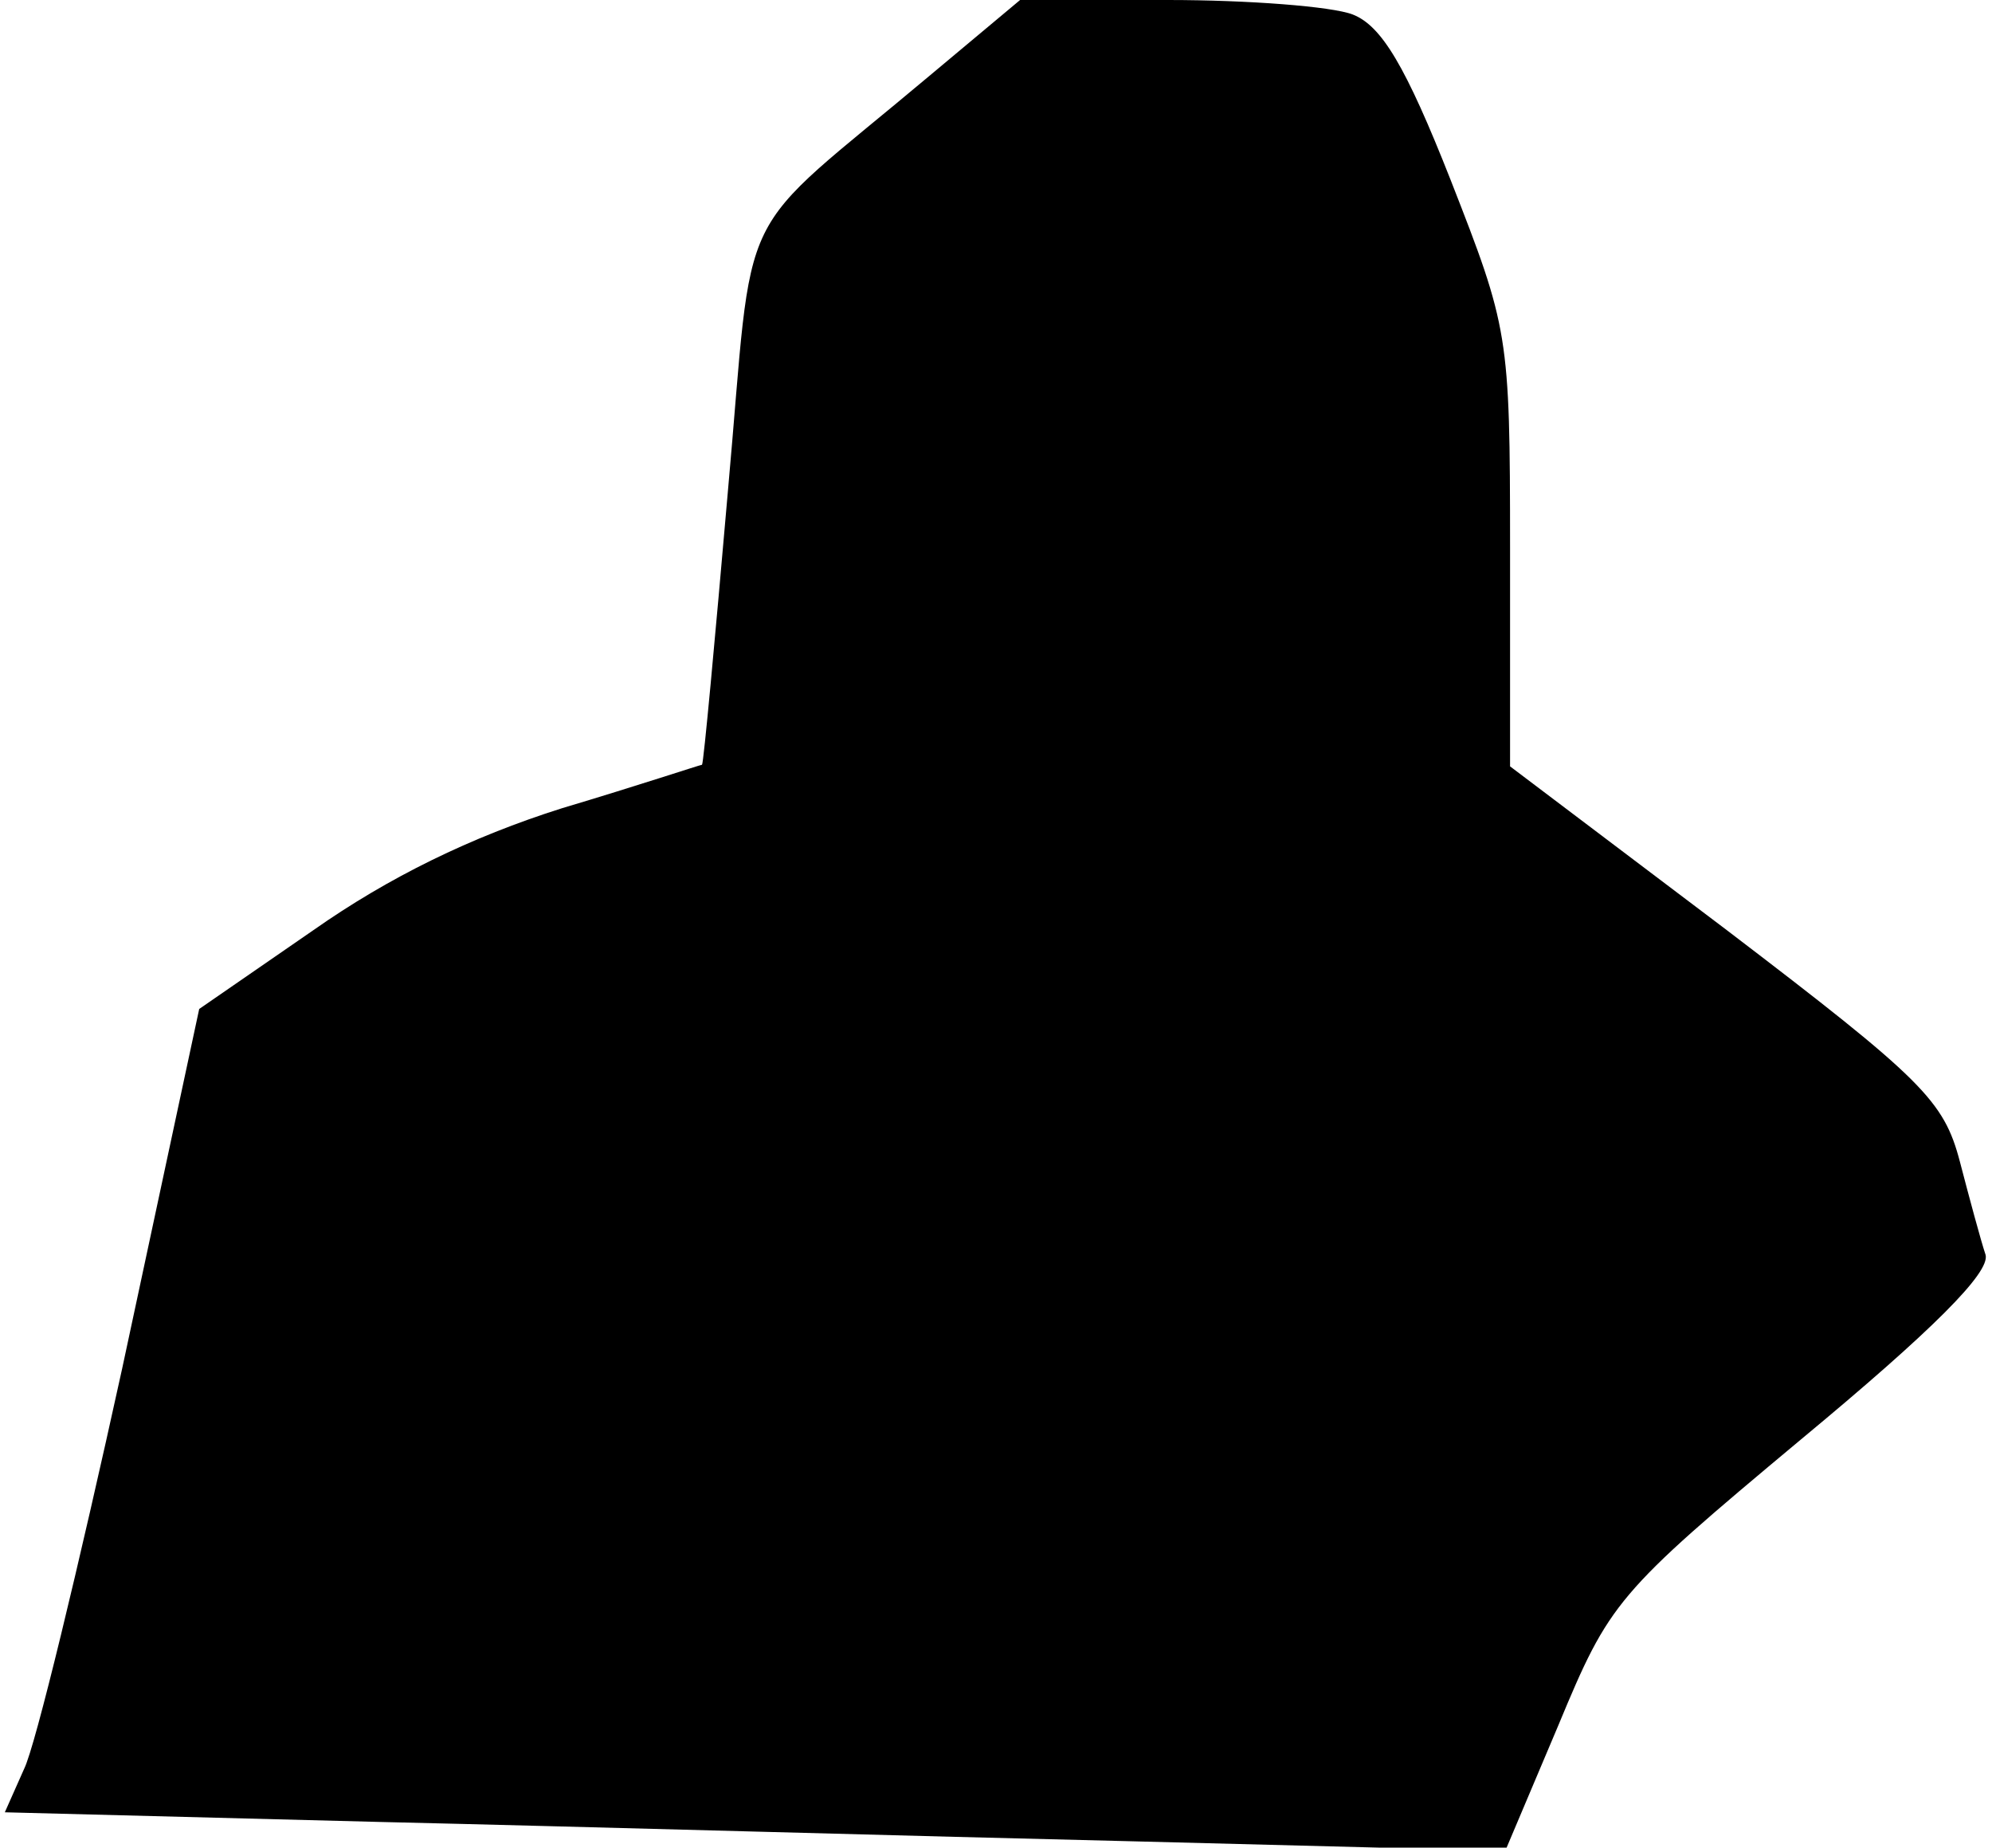 <?xml version="1.0" standalone="no"?>
<!DOCTYPE svg PUBLIC "-//W3C//DTD SVG 20010904//EN"
 "http://www.w3.org/TR/2001/REC-SVG-20010904/DTD/svg10.dtd">
<svg version="1.0" xmlns="http://www.w3.org/2000/svg"
 width="124pt" height="115pt" viewBox="0 0 124 115"
 preserveAspectRatio="xMidYMid meet">
<g transform="translate(0,115) scale(0.1,-0.1)"
fill="#000000" stroke="none">
<path fill="#000000" stroke="none" d="M580 1104 c-126 -106 -110 -73 -127
-261 -8 -92 -15 -168 -16 -169 -1 0 -40 -13 -87 -27 -57 -18 -108 -43 -155
-76 l-71 -49 -48 -224 c-27 -123 -54 -235 -61 -249 l-12 -27 233 -6 c129 -3
339 -9 467 -12 l234 -6 33 78 c32 77 36 82 151 178 82 68 118 104 115 115 -3
9 -10 35 -16 58 -10 38 -23 51 -145 144 l-135 102 0 136 c0 133 -1 137 -37
229 -28 71 -43 96 -61 103 -13 5 -65 9 -115 9 l-92 0 -55 -46z"/>
</g>
</svg>
